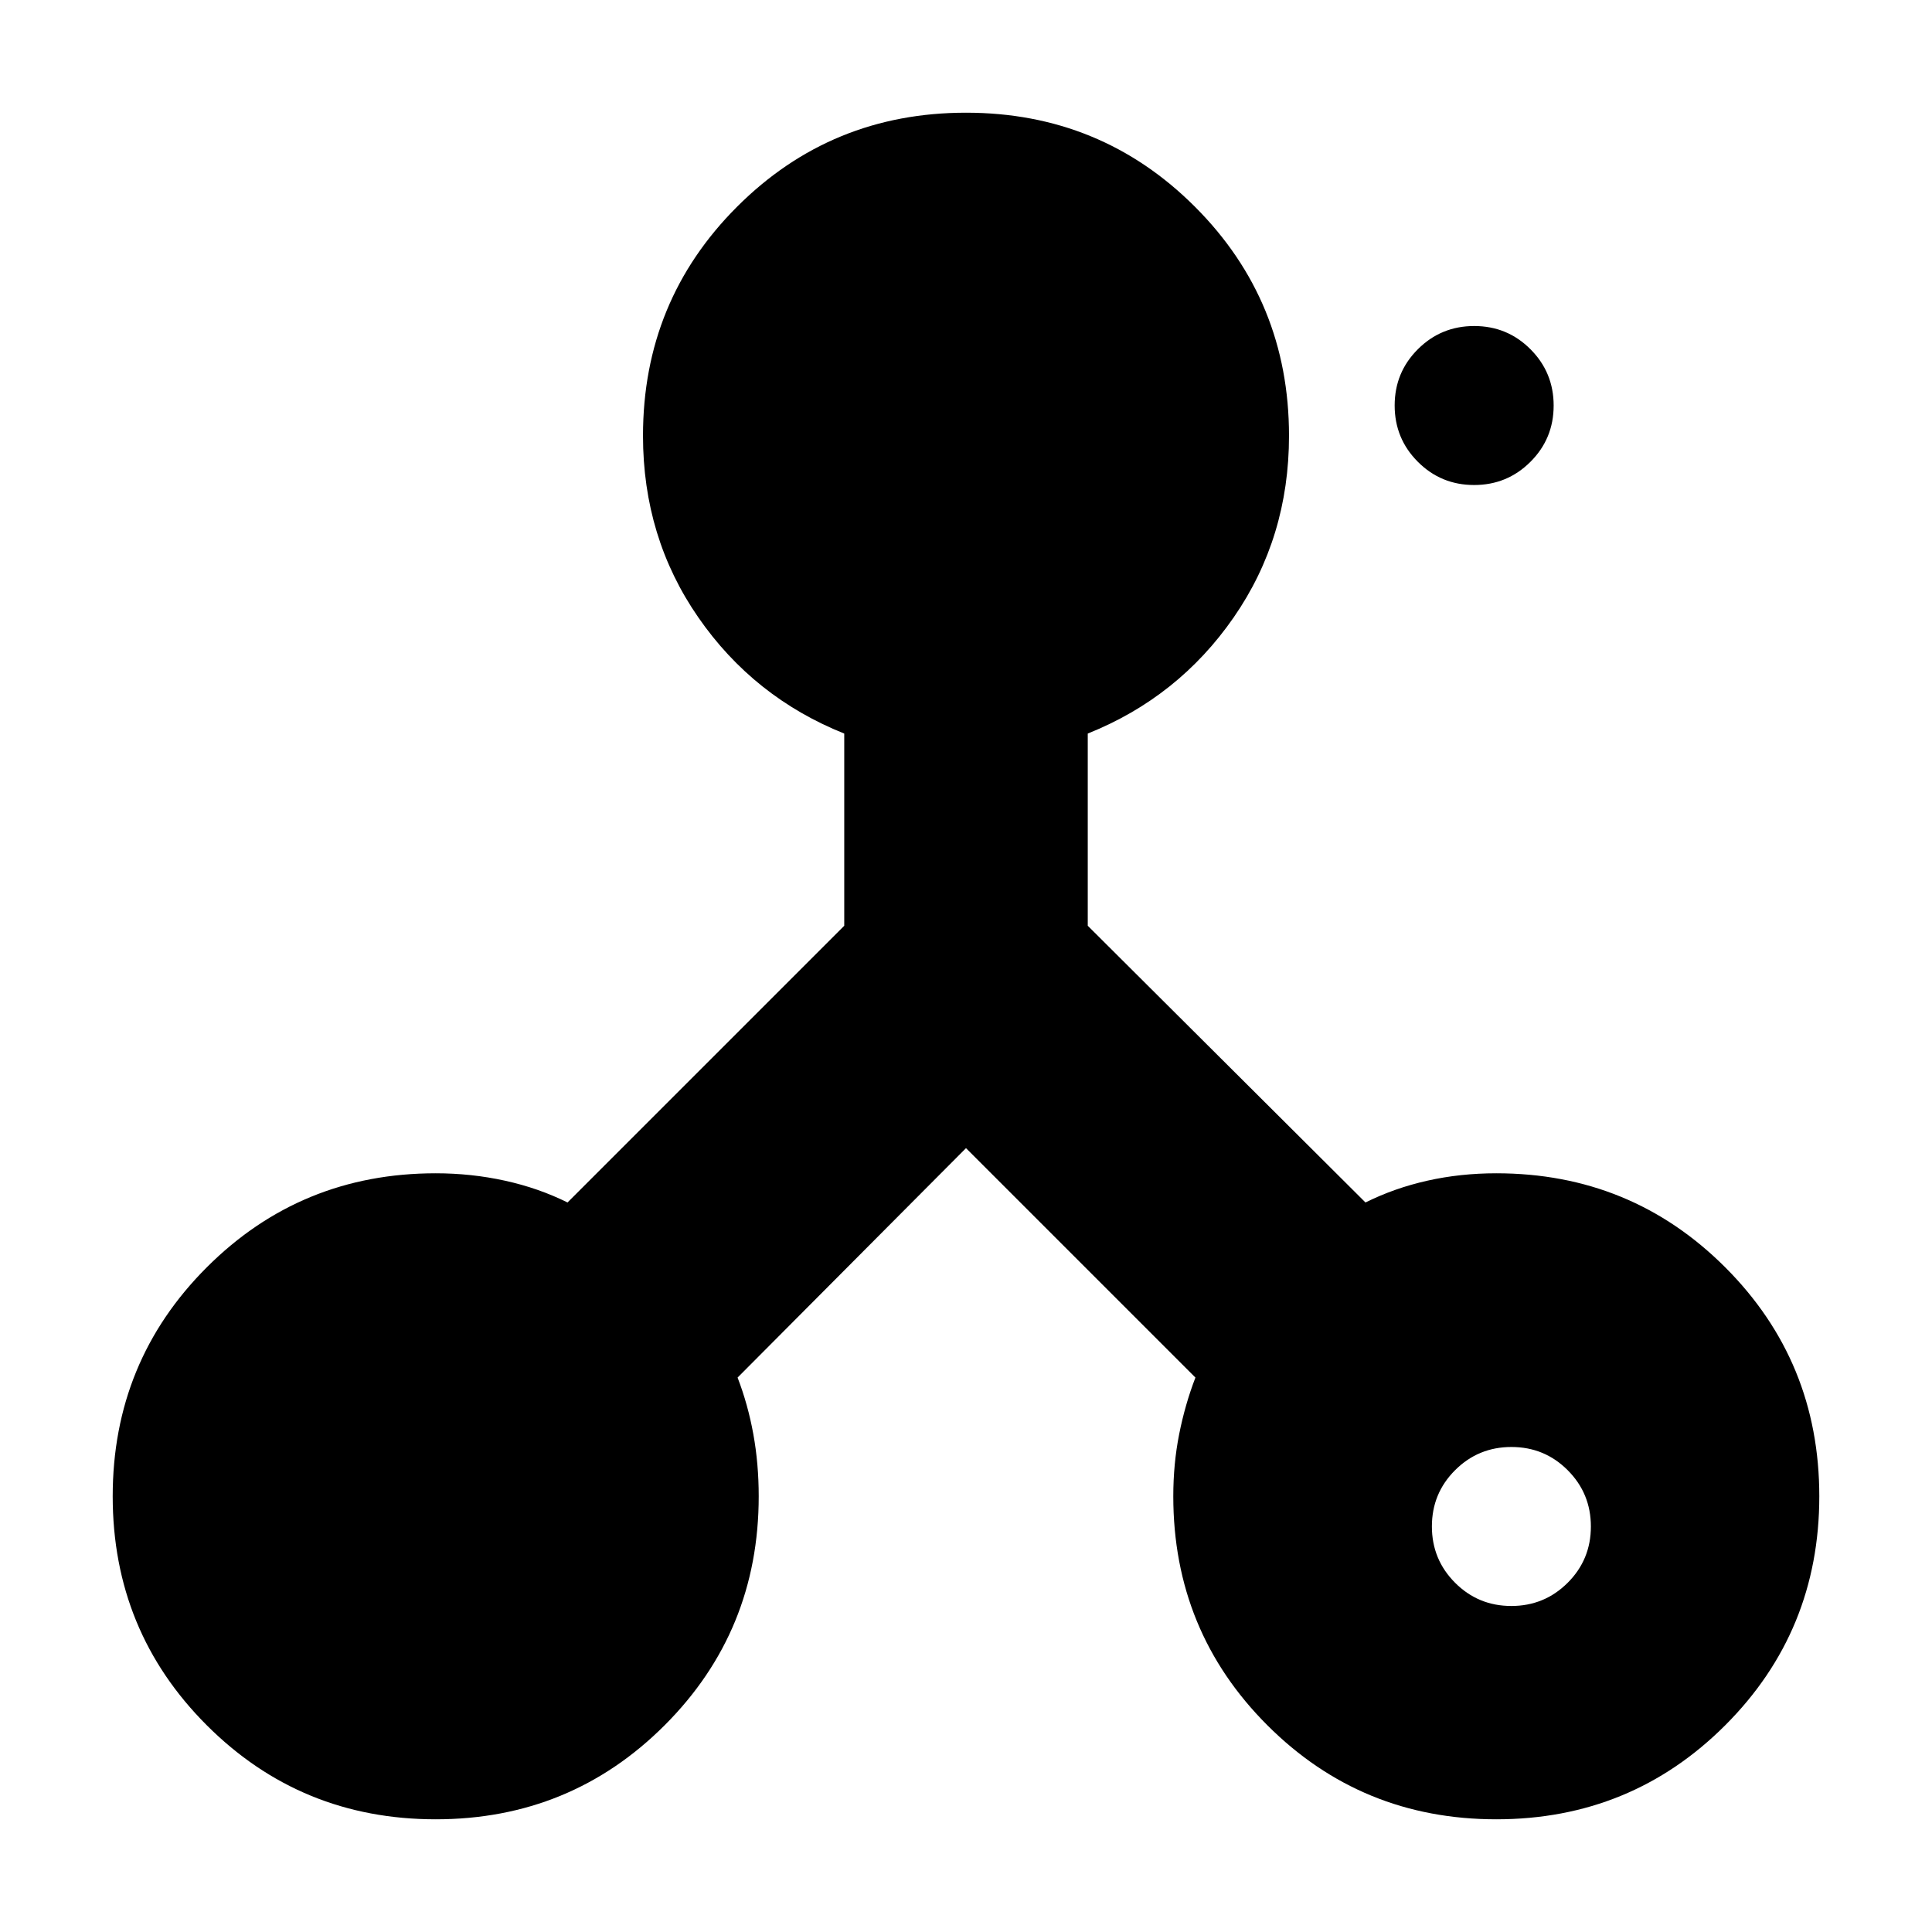 <svg xmlns="http://www.w3.org/2000/svg" height="24" viewBox="0 -960 960 960" width="24"><path d="M216.5-56q-67.029 0-113.764-46.736Q56-149.471 56-216.5t46.736-113.764Q149.471-377 216.5-377q17.695 0 34.407 3.676Q267.619-369.647 282-362.5L419.5-500v-95.5q-45-18-72.5-57.694t-27.5-90.292q0-67.043 46.736-113.778Q412.971-904 480-904t113.764 46.736Q640.5-810.529 640.5-743.486q0 50.598-27.5 90.292T540.5-595.5v95.5l138 137.5q14.364-7.147 30.746-10.824Q725.628-377 743.5-377q67.029 0 113.764 46.736Q904-283.529 904-216.5t-46.736 113.764Q810.529-56 743.5-56t-113.764-46.736Q583-149.471 583-216.5q0-16.157 2.927-30.888 2.926-14.731 8.073-28.112l-114-114-113.5 114q5.147 13.381 7.824 28.112Q377-232.657 377-216.5q0 67.029-46.736 113.764Q283.529-56 216.5-56ZM-43.53-177q16.447 0 27.988-11.512Q-4-200.025-4-216.471q0-16.446-11.512-27.987Q-27.024-256-43.471-256q-16.446 0-27.987 11.512Q-83-232.975-83-216.529q0 16.446 11.512 27.987Q-59.975-177-43.529-177Zm794.501 15q16.446 0 27.987-11.512 11.542-11.512 11.542-27.959 0-16.446-11.512-27.987Q767.475-241 751.029-241q-16.446 0-27.987 11.512-11.542 11.512-11.542 27.959 0 16.446 11.512 27.987Q734.525-162 750.971-162Zm-18.5-557q16.446 0 27.987-11.512Q772-742.024 772-758.471q0-16.446-11.512-27.987Q748.976-798 732.529-798q-16.446 0-27.987 11.512Q693-774.976 693-758.529q0 16.446 11.512 27.987Q716.025-719 732.471-719Z"/></svg>